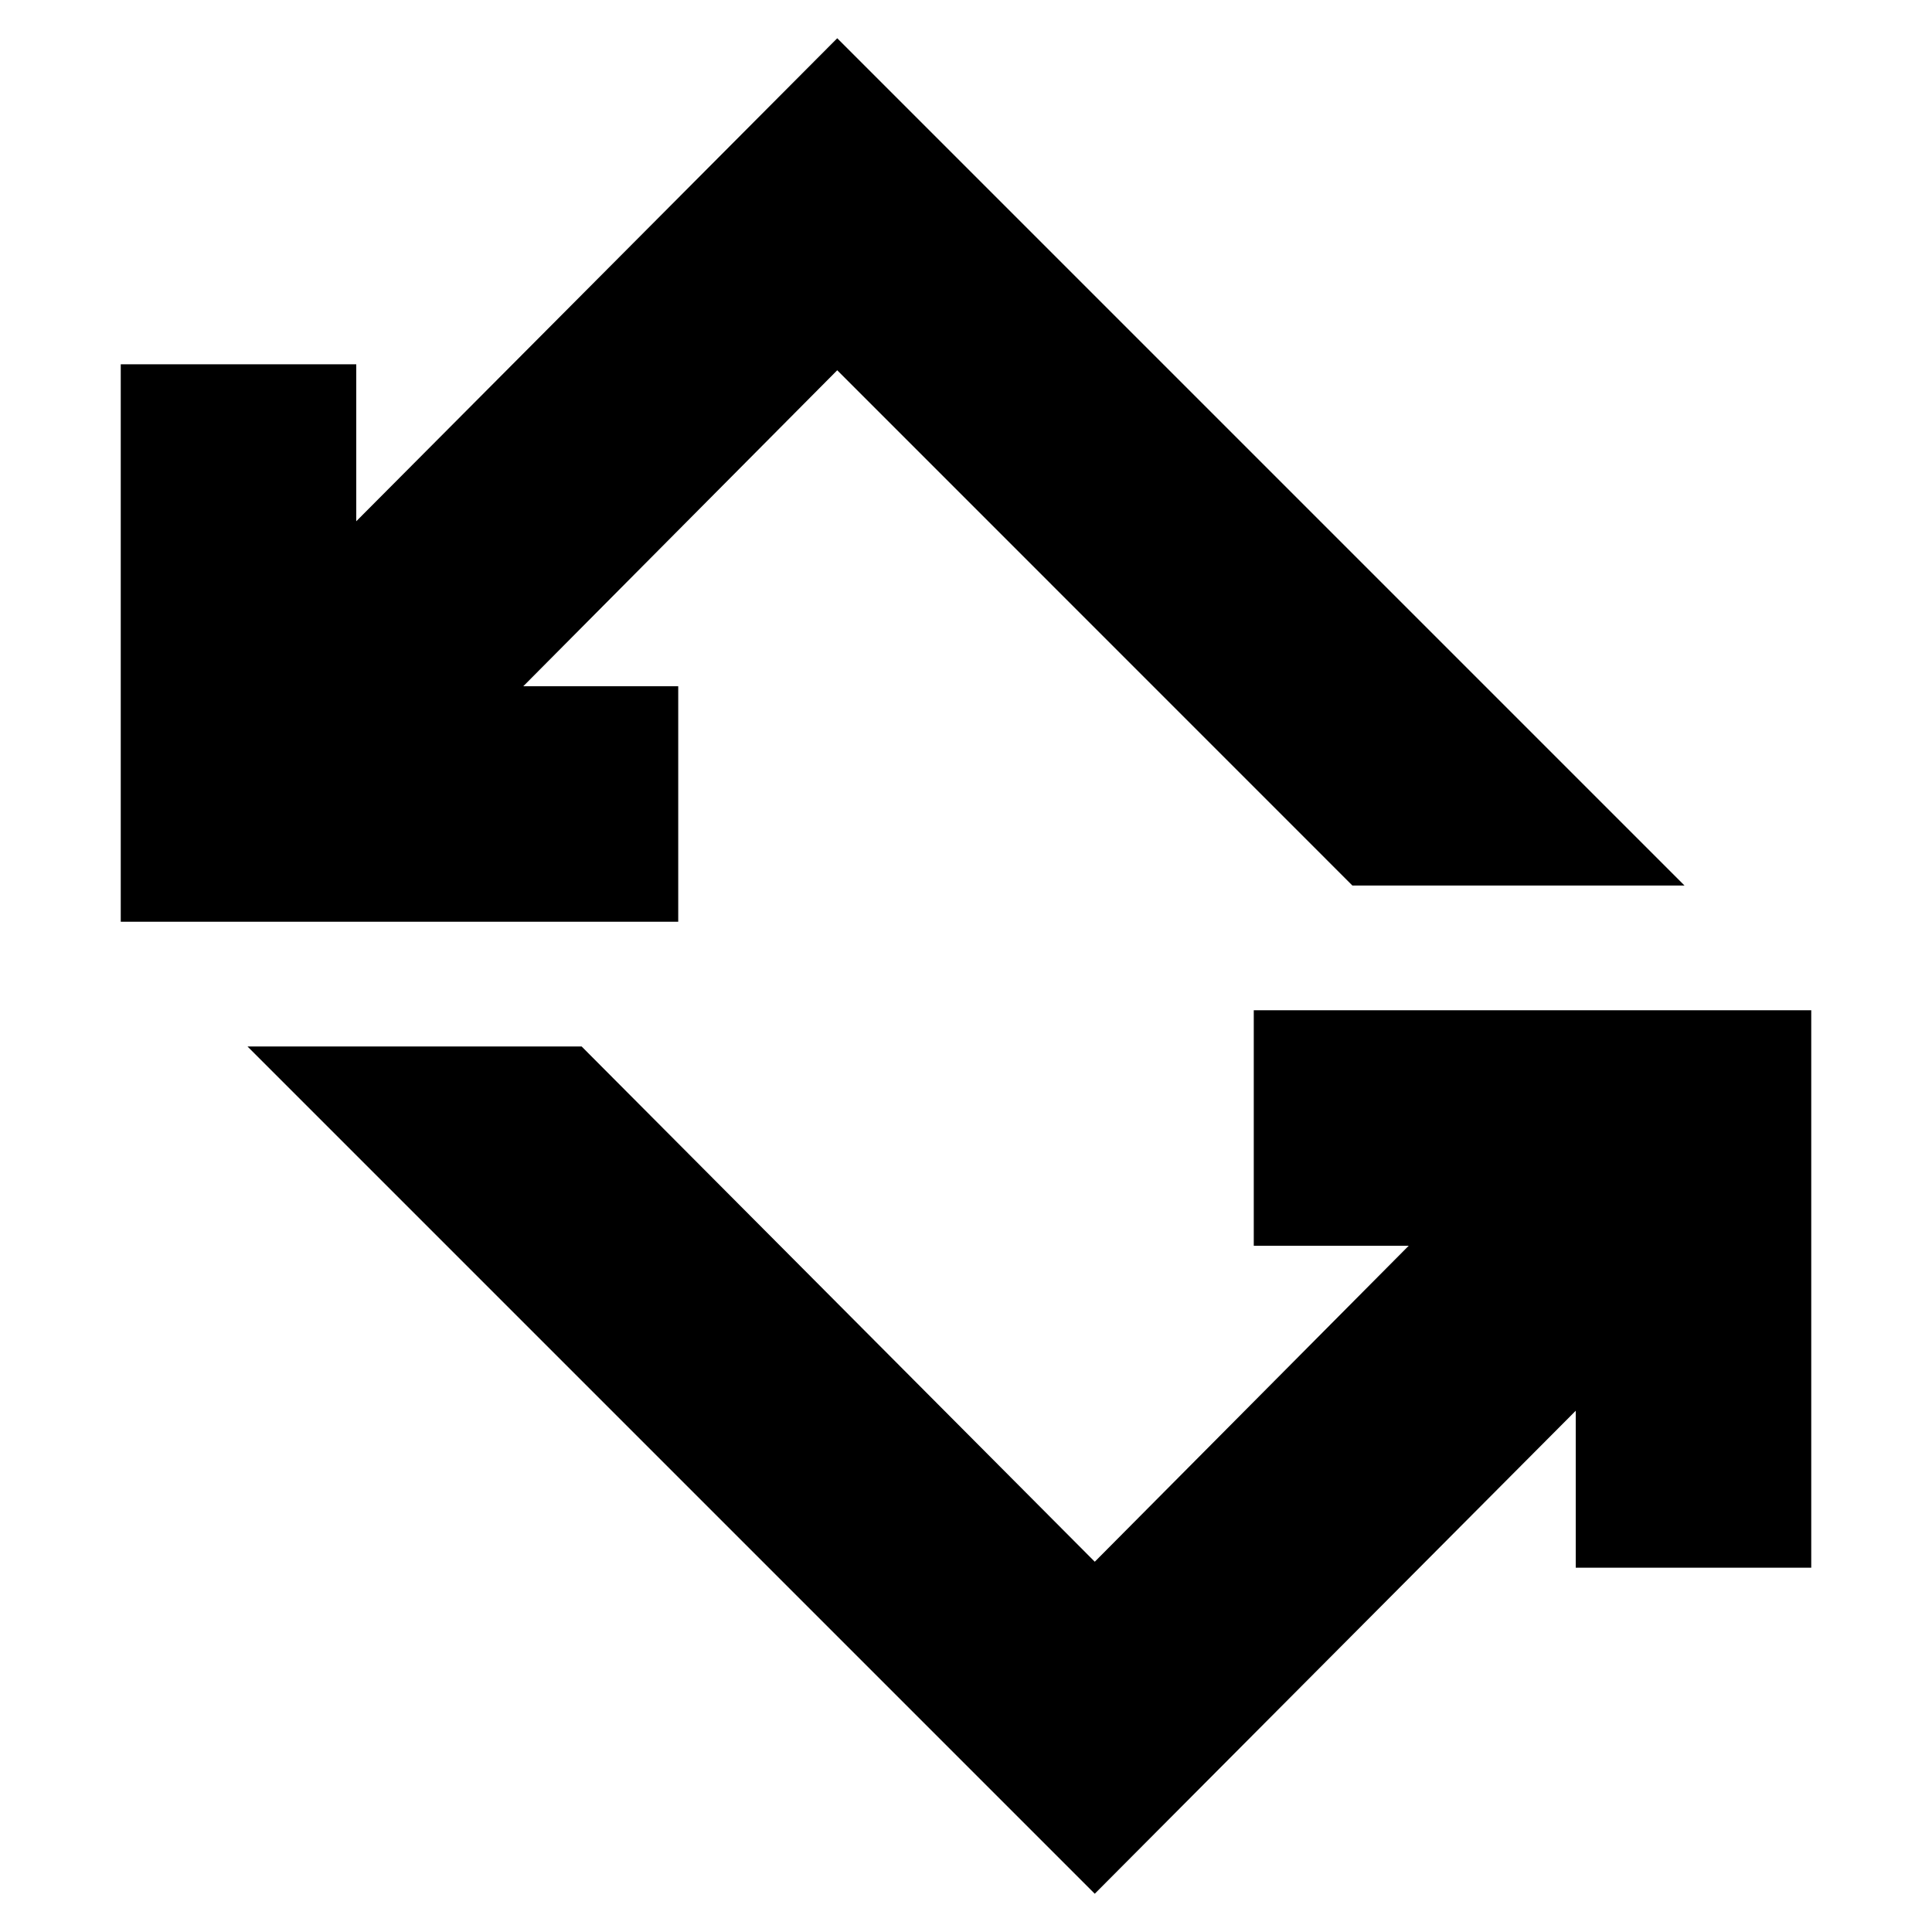 <svg xmlns="http://www.w3.org/2000/svg" height="20" width="20"><path d="m11.333 19.604-8.771-8.771h3.459l5.312 5.334 3.25-3.271h-1.604v-2.438h5.771v5.771h-2.438v-1.625ZM1.25 9.542V3.771h2.438v1.625l4.979-5 8.771 8.771H14L8.667 3.833l-3.25 3.271h1.604v2.438Z"/></svg>
